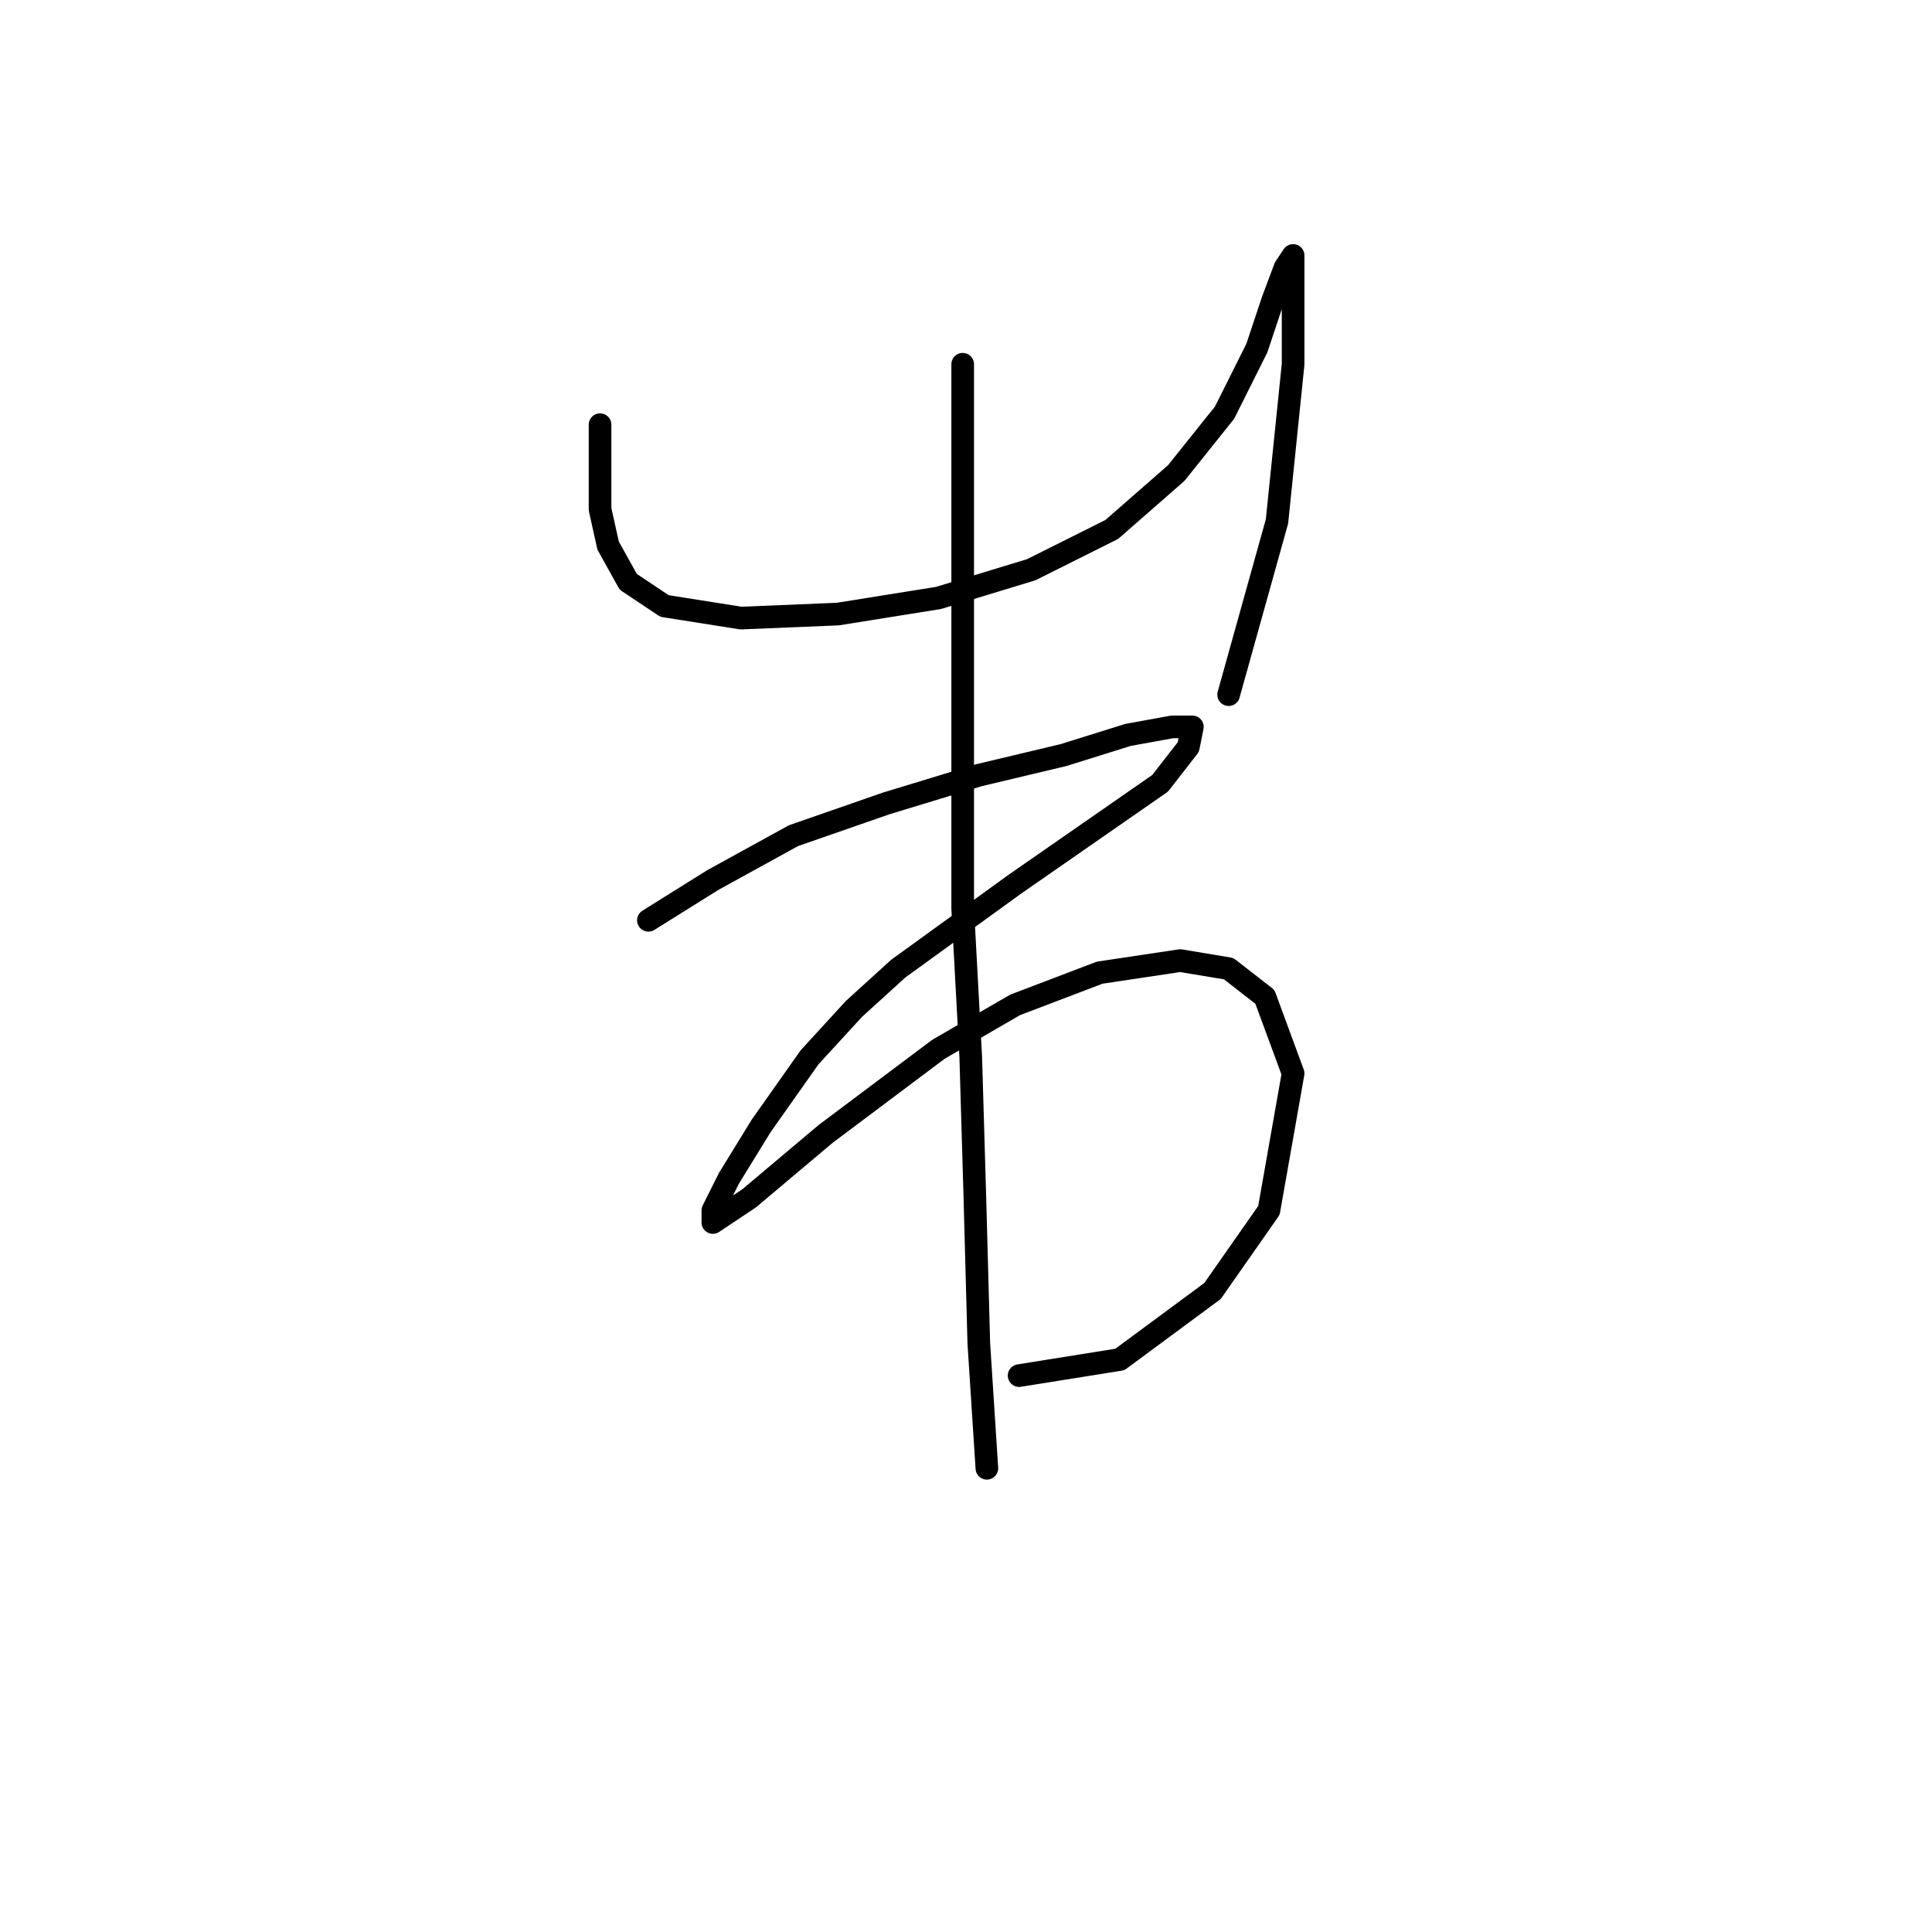 <?xml version="1.0" standalone="no"?>
    <svg width="256" height="256" xmlns="http://www.w3.org/2000/svg" version="1.1">
    <polyline stroke="black" stroke-width="3" stroke-linecap="round" fill="transparent" stroke-linejoin="round" points="79.511 56.273 79.511 61.613 79.511 67.485 80.579 72.291 83.248 77.096 88.053 80.299 98.198 81.901 111.011 81.367 124.359 79.231 136.639 75.494 147.317 70.155 155.86 62.68 162.266 54.672 166.538 46.129 168.673 39.722 170.275 35.451 171.343 33.849 171.343 34.917 171.343 39.188 171.343 48.265 169.207 69.087 162.8 92.045 162.8 92.045 " />
        <polyline stroke="black" stroke-width="3" stroke-linecap="round" fill="transparent" stroke-linejoin="round" points="85.918 121.944 94.46 116.605 105.138 110.732 117.418 106.461 129.698 102.723 140.91 100.054 149.453 97.384 155.326 96.316 157.995 96.316 157.461 98.986 153.724 103.791 134.503 117.139 119.02 128.351 113.147 133.69 107.274 140.097 100.867 149.173 96.596 156.114 94.46 160.385 94.46 161.987 99.265 158.784 109.41 150.241 124.359 139.029 134.503 133.156 145.715 128.885 156.393 127.283 162.8 128.351 167.606 132.088 171.343 142.233 168.139 160.385 160.665 171.064 148.385 180.14 135.037 182.276 135.037 182.276 " />
        <polyline stroke="black" stroke-width="3" stroke-linecap="round" fill="transparent" stroke-linejoin="round" points="127.562 48.265 127.562 68.553 127.562 97.918 127.562 120.342 128.63 140.097 129.164 158.25 129.698 178.004 130.766 194.555 130.766 194.555 " />
        </svg>